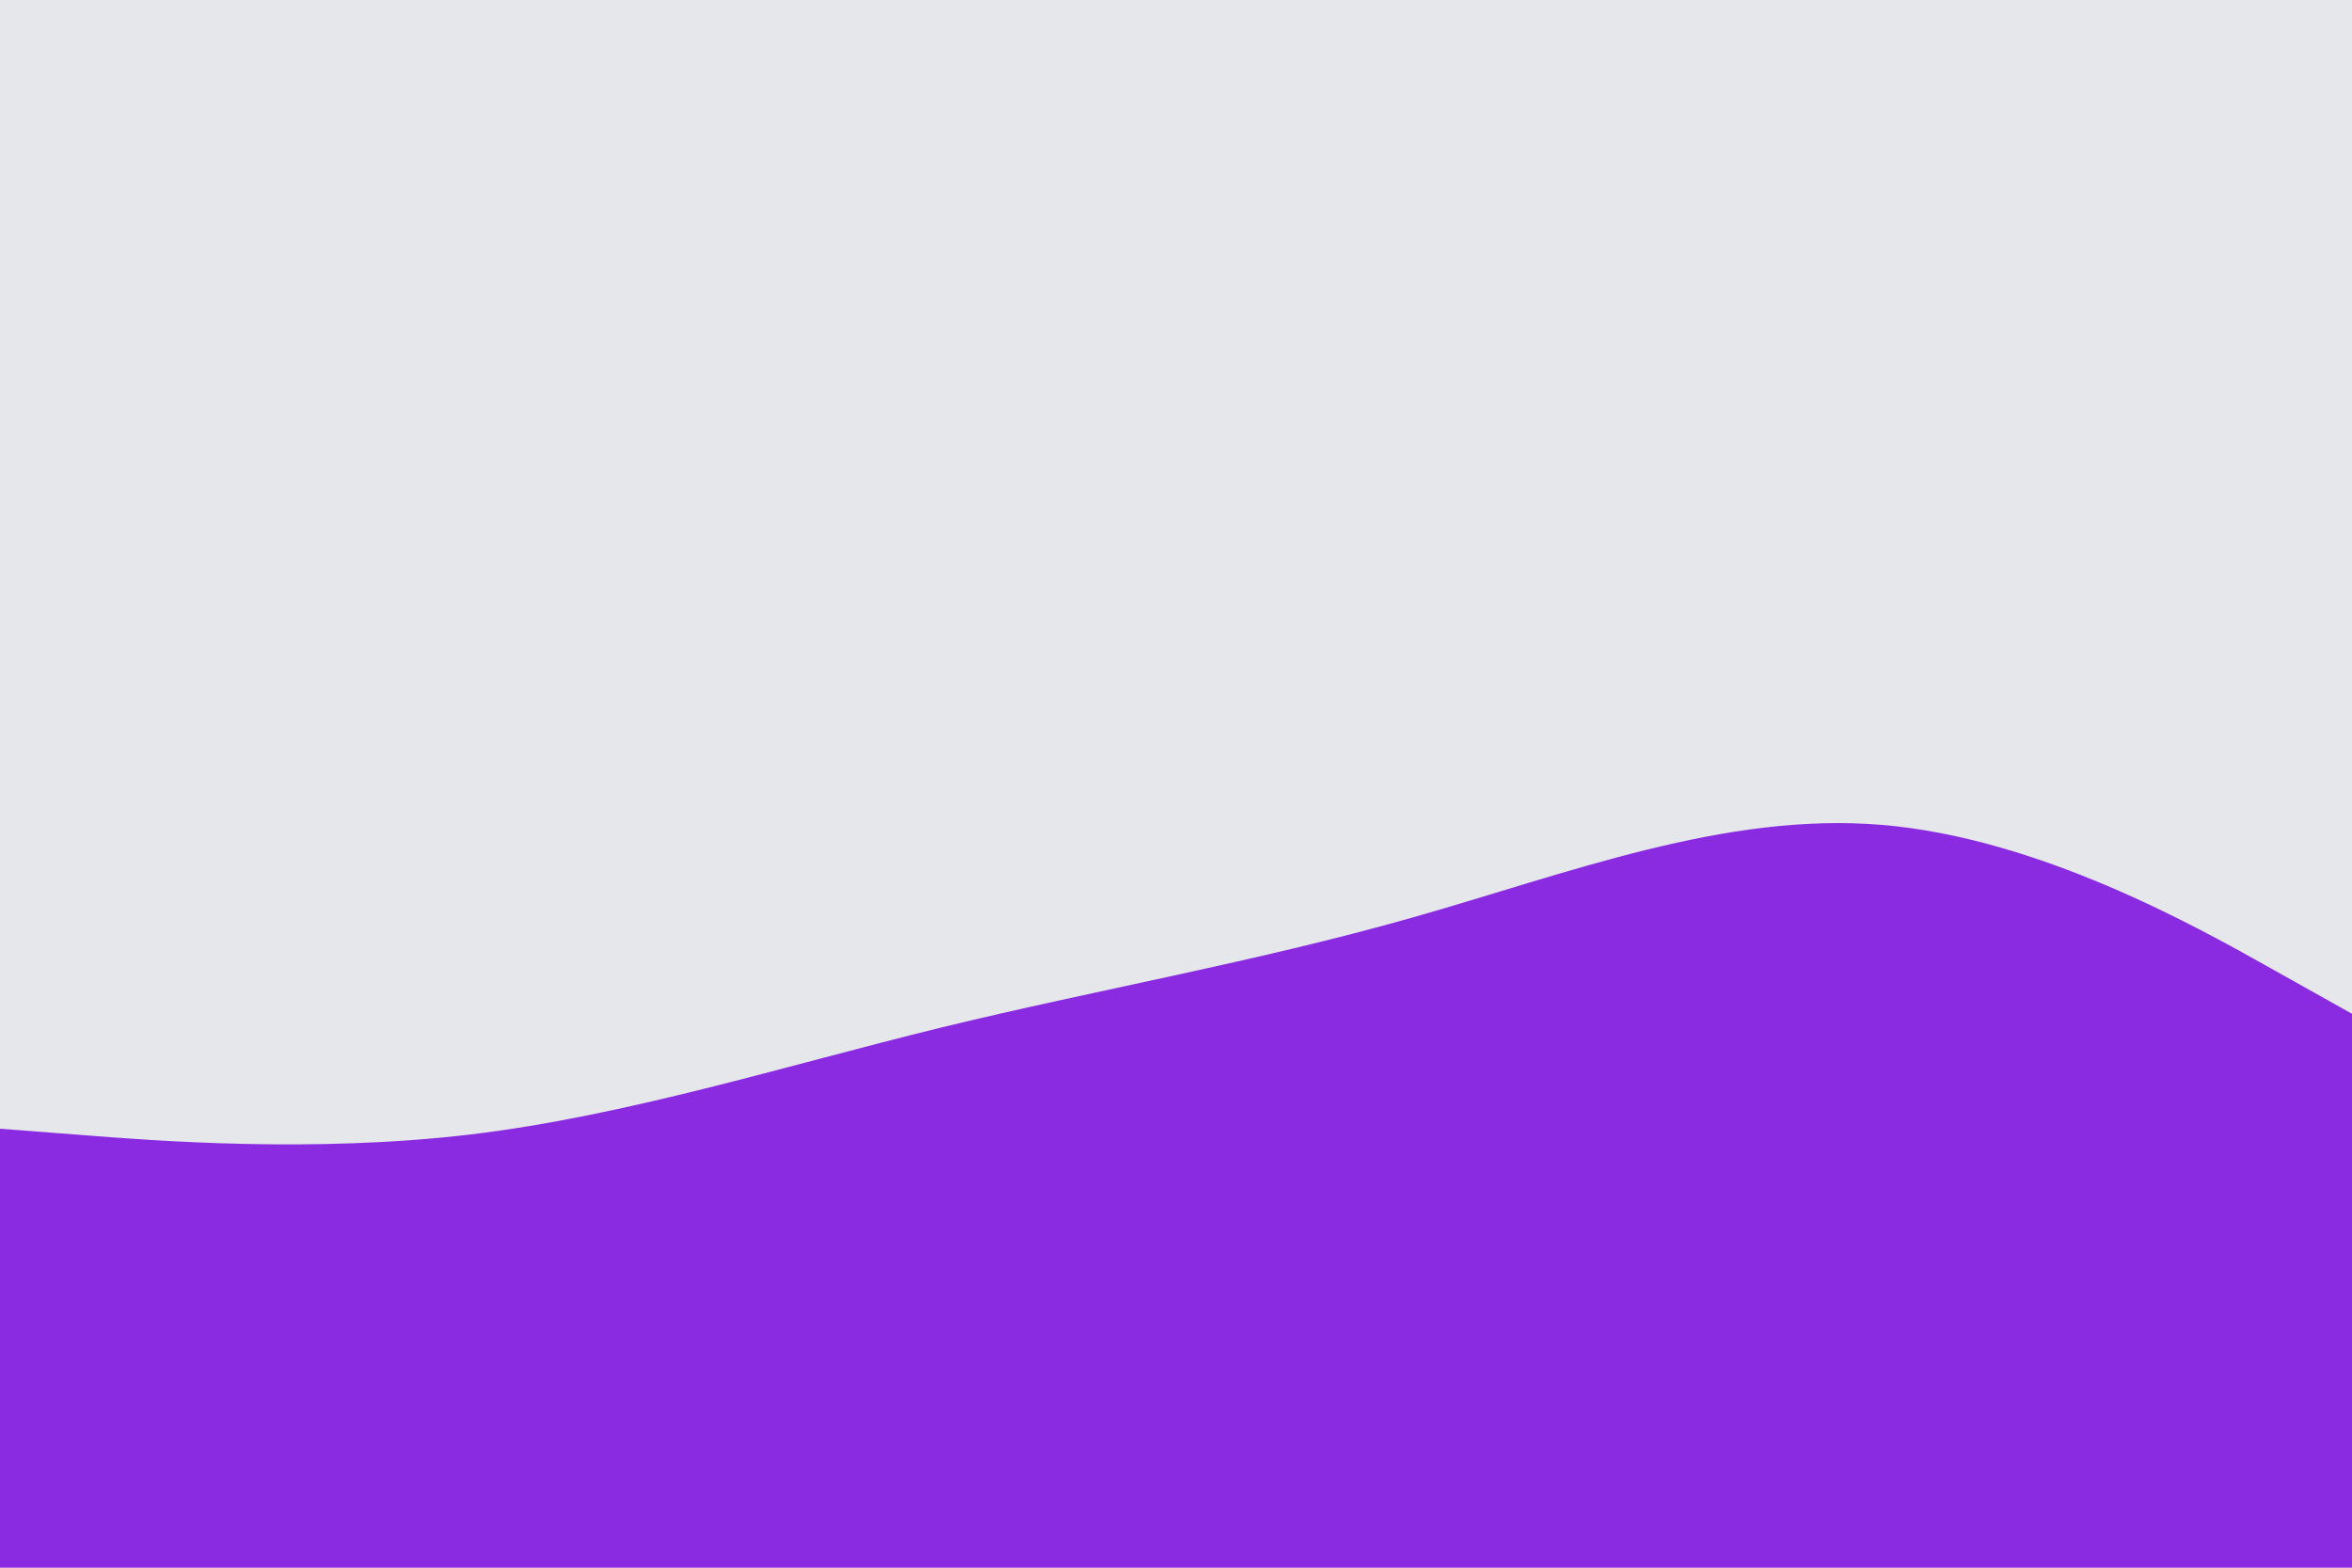 <svg id="visual" viewBox="0 0 900 600" width="900" height="600" xmlns="http://www.w3.org/2000/svg" xmlns:xlink="http://www.w3.org/1999/xlink" version="1.1"><rect x="0" y="0" width="900" height="600" fill="#E5E7EB"></rect><path d="M0 432L30 434.3C60 436.7 120 441.3 180 434.2C240 427 300 408 360 393.3C420 378.7 480 368.3 540 351.3C600 334.3 660 310.7 720 315.7C780 320.7 840 354.3 870 371.2L900 388L900 601L870 601C840 601 780 601 720 601C660 601 600 601 540 601C480 601 420 601 360 601C300 601 240 601 180 601C120 601 60 601 30 601L0 601Z" fill="#8a2be2" stroke-linecap="round" stroke-linejoin="miter"></path></svg>